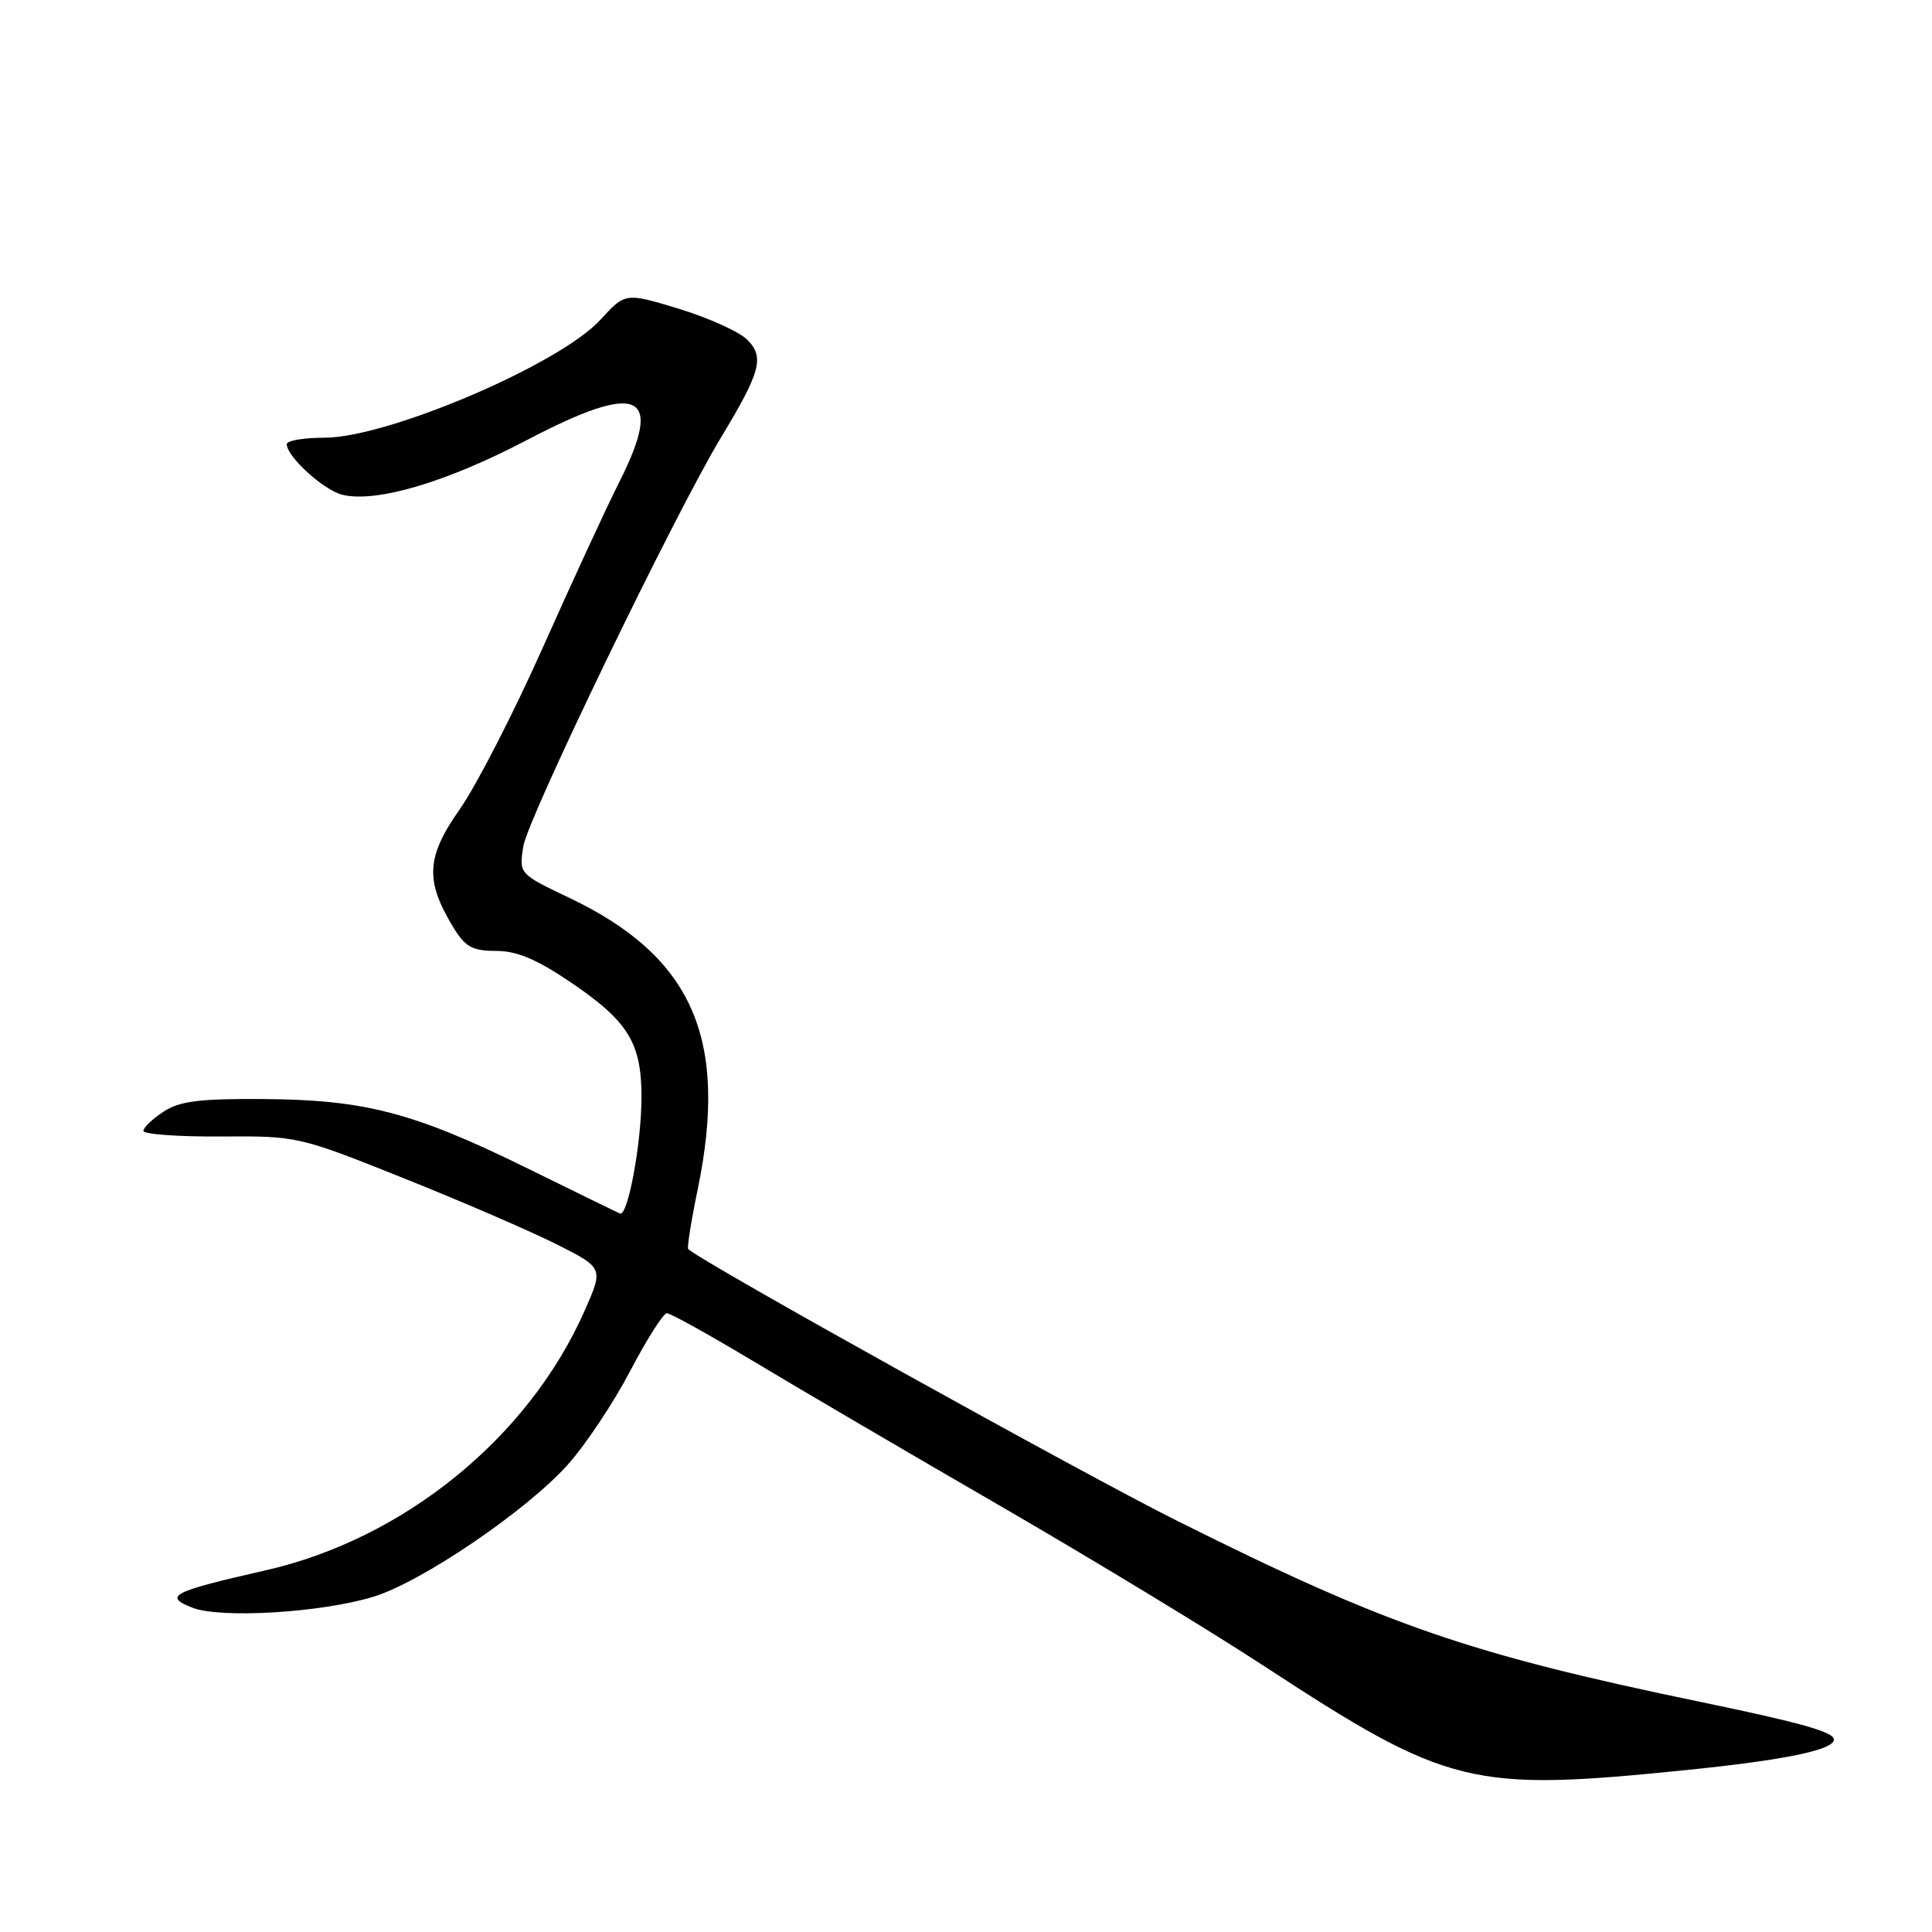 <?xml version="1.0" encoding="UTF-8" standalone="no"?>
<!DOCTYPE svg PUBLIC "-//W3C//DTD SVG 1.1//EN" "http://www.w3.org/Graphics/SVG/1.1/DTD/svg11.dtd" >
<svg xmlns="http://www.w3.org/2000/svg" xmlns:xlink="http://www.w3.org/1999/xlink" version="1.1" viewBox="0 0 256 256">
 <g >
 <path fill="currentColor"
d=" M 223.55 234.53 C 236.53 233.21 243.00 231.87 243.00 230.50 C 243.00 229.50 238.66 228.28 225.50 225.55 C 194.59 219.14 183.82 215.42 156.00 201.53 C 143.35 195.21 92.95 167.20 91.19 165.51 C 91.02 165.34 91.58 161.81 92.44 157.65 C 96.57 137.65 91.79 126.77 75.46 118.98 C 68.77 115.79 68.77 115.79 69.34 112.14 C 69.92 108.42 89.48 67.97 95.54 57.96 C 100.79 49.28 101.32 47.32 99.02 45.02 C 97.96 43.96 93.88 42.11 89.97 40.92 C 82.86 38.76 82.86 38.76 79.54 42.39 C 74.13 48.29 51.39 58.00 42.98 58.00 C 40.24 58.00 38.00 58.38 38.00 58.85 C 38.00 60.50 42.85 64.92 45.33 65.55 C 49.79 66.67 59.16 63.90 69.78 58.33 C 84.77 50.47 88.07 51.97 82.04 63.91 C 80.35 67.26 75.81 77.09 71.95 85.75 C 68.09 94.41 63.13 104.08 60.92 107.23 C 56.47 113.57 56.30 116.68 60.07 122.88 C 61.66 125.48 62.59 126.00 65.73 126.00 C 68.49 126.00 71.12 127.11 75.62 130.16 C 83.24 135.32 85.00 138.18 85.00 145.36 C 85.00 151.50 83.19 161.27 82.14 160.80 C 81.77 160.64 76.17 157.90 69.70 154.72 C 54.84 147.42 48.34 145.72 34.92 145.63 C 26.44 145.57 23.80 145.90 21.67 147.30 C 20.20 148.26 19.00 149.41 19.00 149.85 C 19.00 150.29 23.61 150.63 29.25 150.59 C 39.43 150.52 39.59 150.56 53.54 156.14 C 61.27 159.23 70.37 163.17 73.78 164.89 C 79.97 168.01 79.97 168.01 77.45 173.71 C 70.02 190.51 53.51 203.93 35.15 208.09 C 22.77 210.90 21.59 211.50 25.50 213.03 C 29.24 214.49 42.56 213.69 49.47 211.58 C 55.86 209.63 69.74 200.20 75.23 194.08 C 77.58 191.46 81.30 185.87 83.50 181.67 C 85.70 177.46 87.89 174.02 88.36 174.01 C 88.83 174.00 94.00 176.88 99.86 180.39 C 105.71 183.91 120.40 192.52 132.50 199.52 C 144.60 206.53 160.28 216.04 167.34 220.66 C 191.94 236.74 194.83 237.45 223.55 234.53 Z "/>
</g>
</svg>